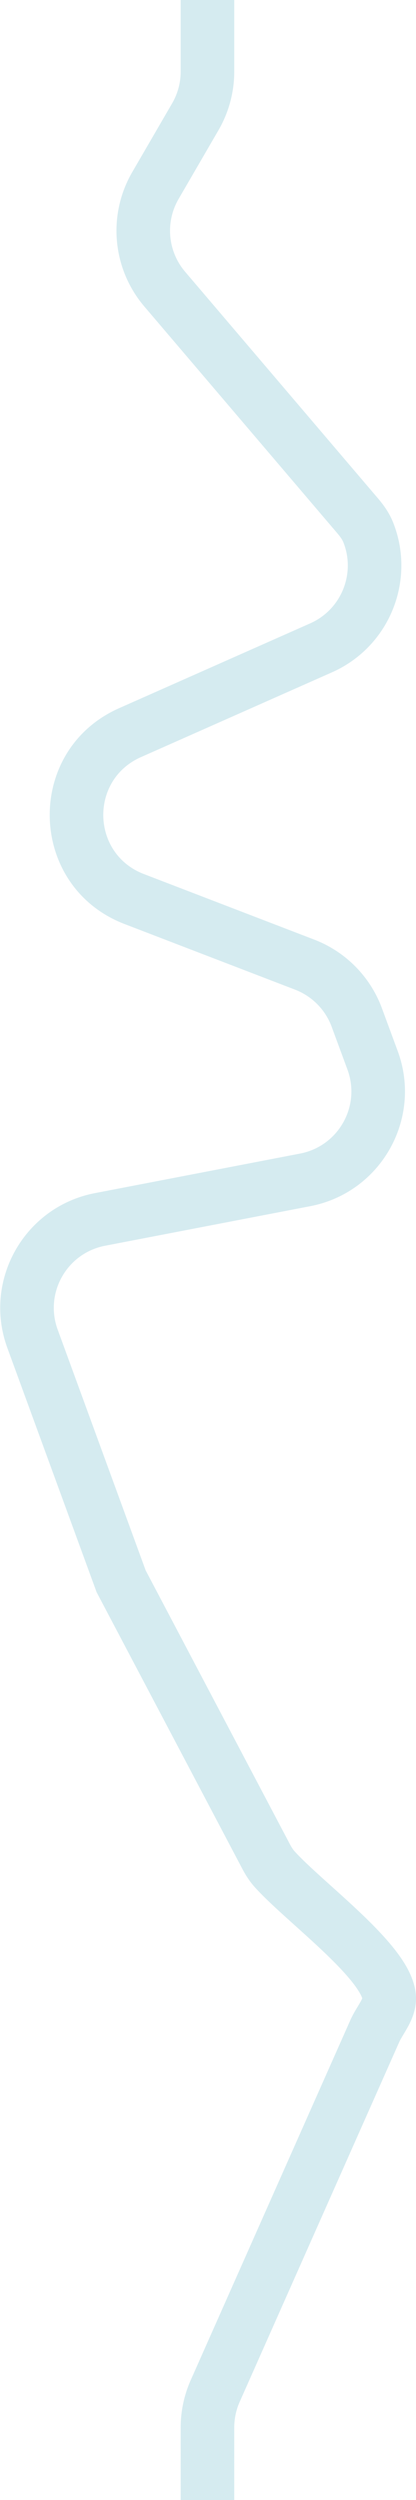 <svg viewBox="0 0 832 4997" fill="none" xmlns="http://www.w3.org/2000/svg"><path opacity=".2" fill-rule="evenodd" clip-rule="evenodd" d="M468.5 0v143.06c0 41.17-10.89 81.61-31.55 117.23l-79.79 137.48a126.44 126.44 0 0 0 13.1 145.43l385.9 453.2c10.15 11.92 22.08 27.81 30.04 47.8 45.84 115.03-6.46 248.29-122.38 299.71l-382.08 169.5c-103 45.7-99.3 193.13 5.88 233.58l340.94 131.14a233.54 233.54 0 0 1 135.28 137.14l31.54 85.47c49.9 135.22-33.4 282.92-174.93 310.19l-410.29 79.07c-76.47 14.73-121.56 94.43-94.82 167.57l176.02 481.37 288.03 546.49c3.79 7.19 6.97 11.86 9.97 15.18 12.95 14.3 32.18 32.23 55.85 53.65 5.21 4.72 10.62 9.58 16.15 14.56 18.77 16.9 39.02 35.13 58.18 53.32 24.77 23.52 49.58 48.7 69.15 73.51 18.3 23.2 37.86 53.14 42.4 85.71 4.2 30.11-7.11 54.63-14.87 69.03a408.35 408.35 0 0 1-9.42 16.24l-1.86 3.11c-3.28 5.5-5.18 8.97-6.41 11.74l-319.17 719.38a126.45 126.45 0 0 0-10.86 51.28v144.86h-107.13v-144.86c0-32.63 6.84-64.9 20.07-94.72l319.17-719.39c4-9.01 8.71-17.11 12.31-23.14l2.96-4.94c2.46-4.1 4.26-7.1 6.02-10.36a54.66 54.66 0 0 0 2.6-5.39c-1.46-4.57-6.4-15.06-19.91-32.19-14.8-18.76-35.22-39.78-58.81-62.18-18.02-17.11-36.8-34.02-55.39-50.75l-17.05-15.38c-23.24-21.03-46.33-42.35-63.38-61.18-11.23-12.39-19.24-25.57-25.34-37.14l-291.39-552.88-178.5-488.14c-49.4-135.11 33.9-282.33 175.16-309.56l410.29-79.06c76.61-14.76 121.7-94.72 94.7-167.92l-31.54-85.47a126.44 126.44 0 0 0-73.23-74.24l-340.94-131.13c-194.29-74.72-201.15-347.08-10.87-431.49l382.08-169.5c62.69-27.81 91.08-99.96 66.3-162.14-1.74-4.36-5.23-9.95-12.08-17.99l-385.91-453.2a233.57 233.57 0 0 1-24.19-268.66l79.79-137.48a126.43 126.43 0 0 0 17.08-63.47v-143.05h107.13Z" fill="#2E9CB4"/></svg>